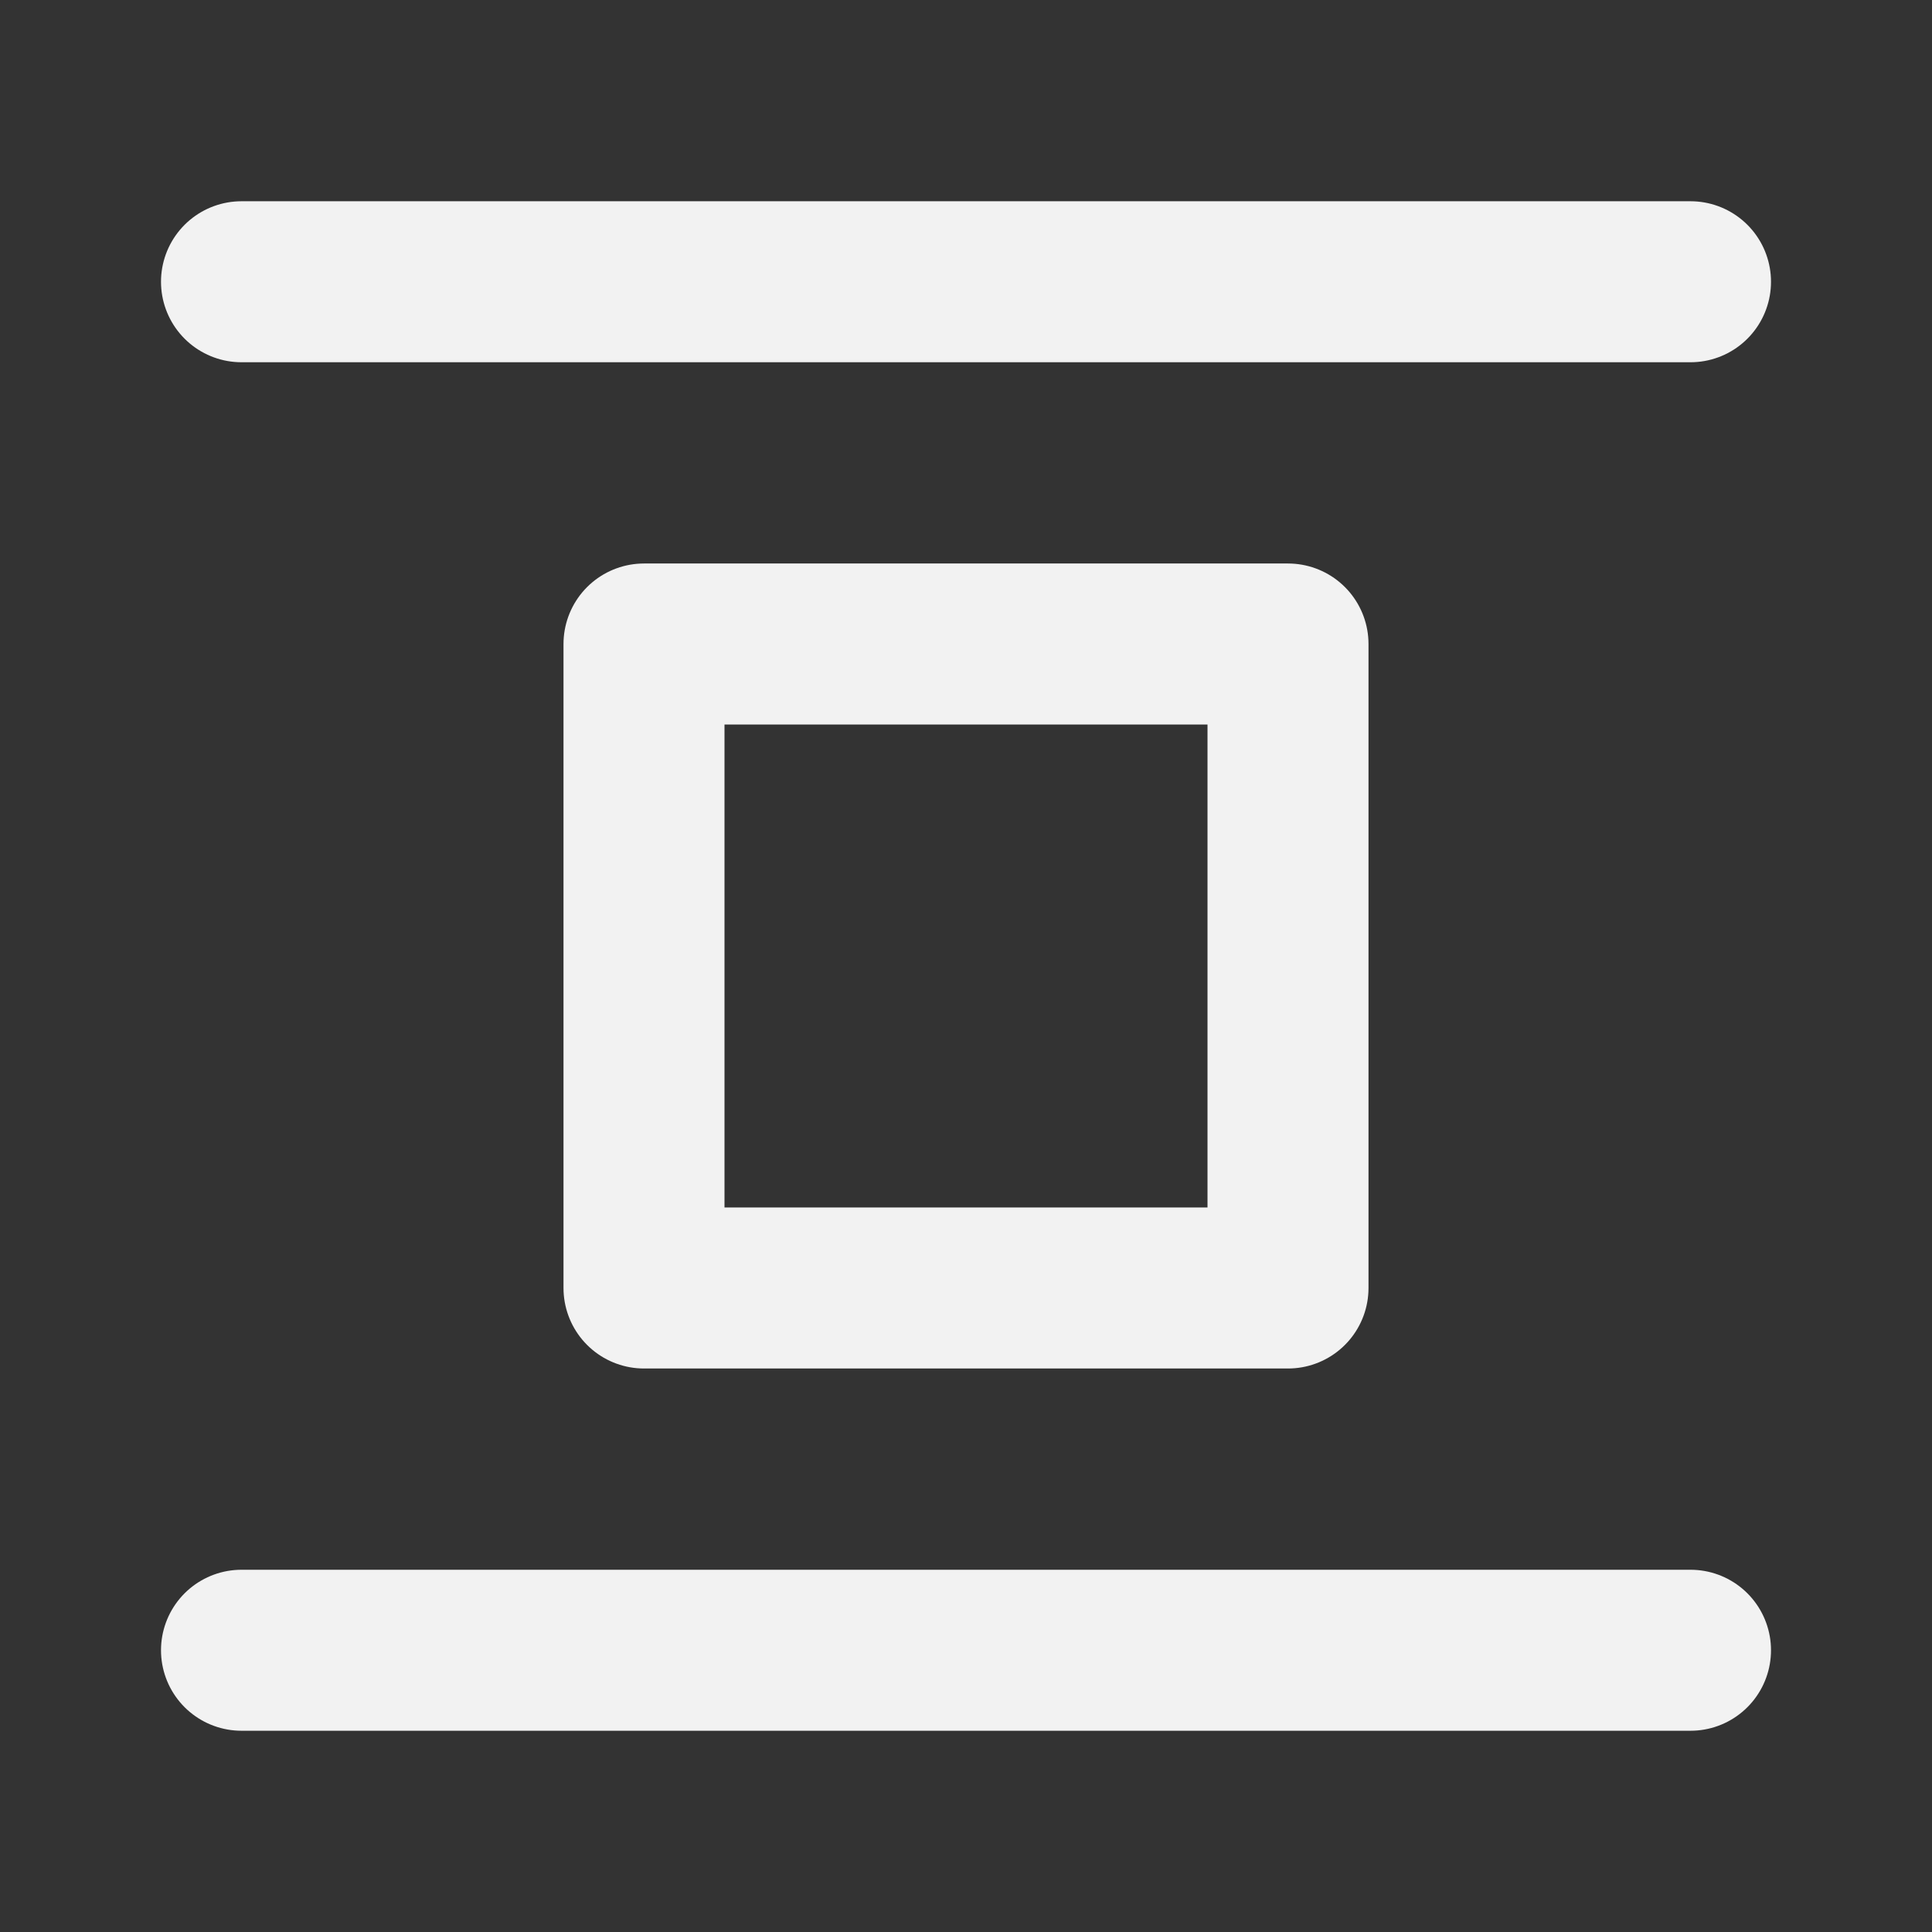 <?xml version="1.0" encoding="UTF-8"?><svg width="24" height="24" viewBox="0 0 48 48" fill="none" xmlns="http://www.w3.org/2000/svg"><rect x="0" y="0" width="48" height="48" fill="#333333" stroke="none"/><path d="M6 7H42" stroke="#F2F2F2" stroke-width="4" stroke-linecap="round"/><rect x="16" y="16" width="16" height="16" fill="none" stroke="#F2F2F2" stroke-width="4" stroke-linecap="round" stroke-linejoin="round"/><path d="M6 41H42" stroke="#F2F2F2" stroke-width="4" stroke-linecap="round"/></svg>